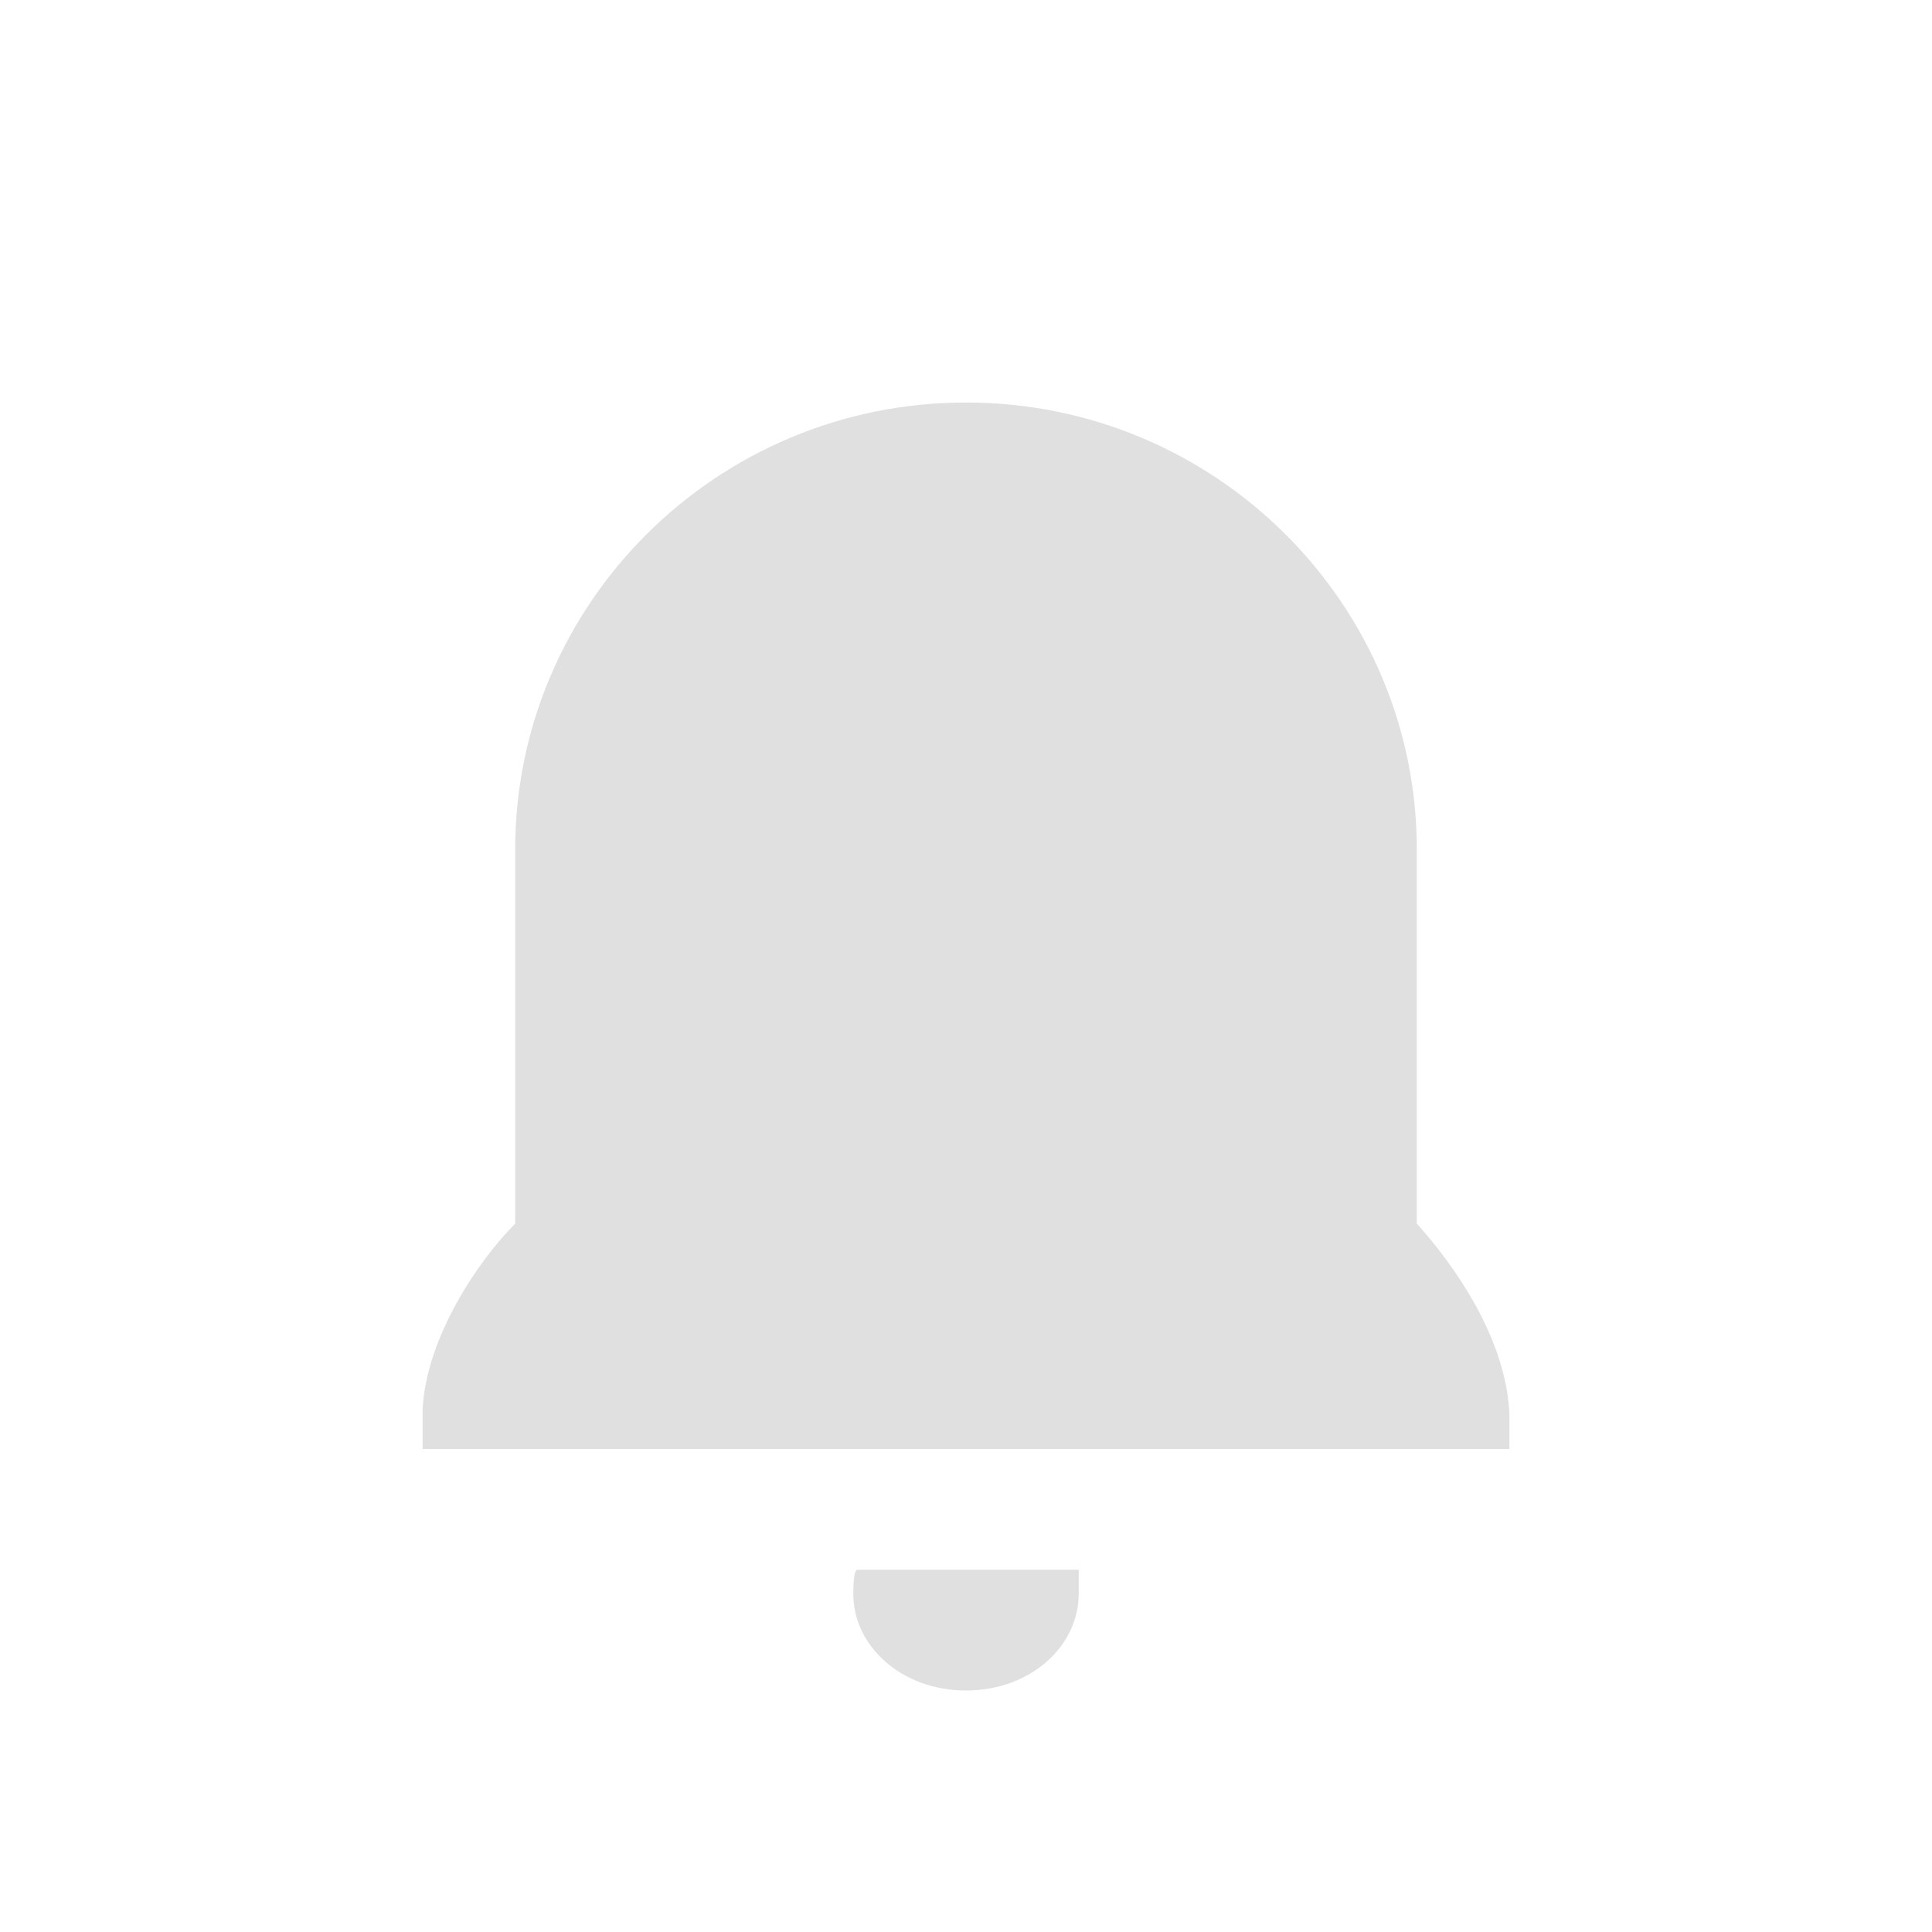 <?xml version="1.0" encoding="utf-8"?>
<!-- Generator: Adobe Illustrator 25.2.3, SVG Export Plug-In . SVG Version: 6.00 Build 0)  -->
<svg version="1.1" id="Layer_1" xmlns="http://www.w3.org/2000/svg" xmlns:xlink="http://www.w3.org/1999/xlink" x="0px" y="0px"
	 viewBox="0 0 48 48" style="enable-background:new 0 0 48 48;" xml:space="preserve">
<style type="text/css">
	.st0{fill:#E0E0E0;}
</style>
<g>
	<g>
		<path class="st0" d="M21.2,39.6c0,1.3,1.2,2.4,2.8,2.4s2.8-1.1,2.8-2.4c0,0,0-0.6,0-0.6h-5.5C21.2,39,21.2,39.5,21.2,39.6z"/>
	</g>
	<g>
		<path class="st0" d="M35.2,30.4v-9.3C35.2,15,30.2,10,24,10s-11.2,5-11.2,11.1v9.3c-0.9,0.9-2.2,2.8-2.3,4.6V36h27v-0.9
			C37.4,33.2,36.1,31.4,35.2,30.4z"/>
	</g>
</g>
</svg>
